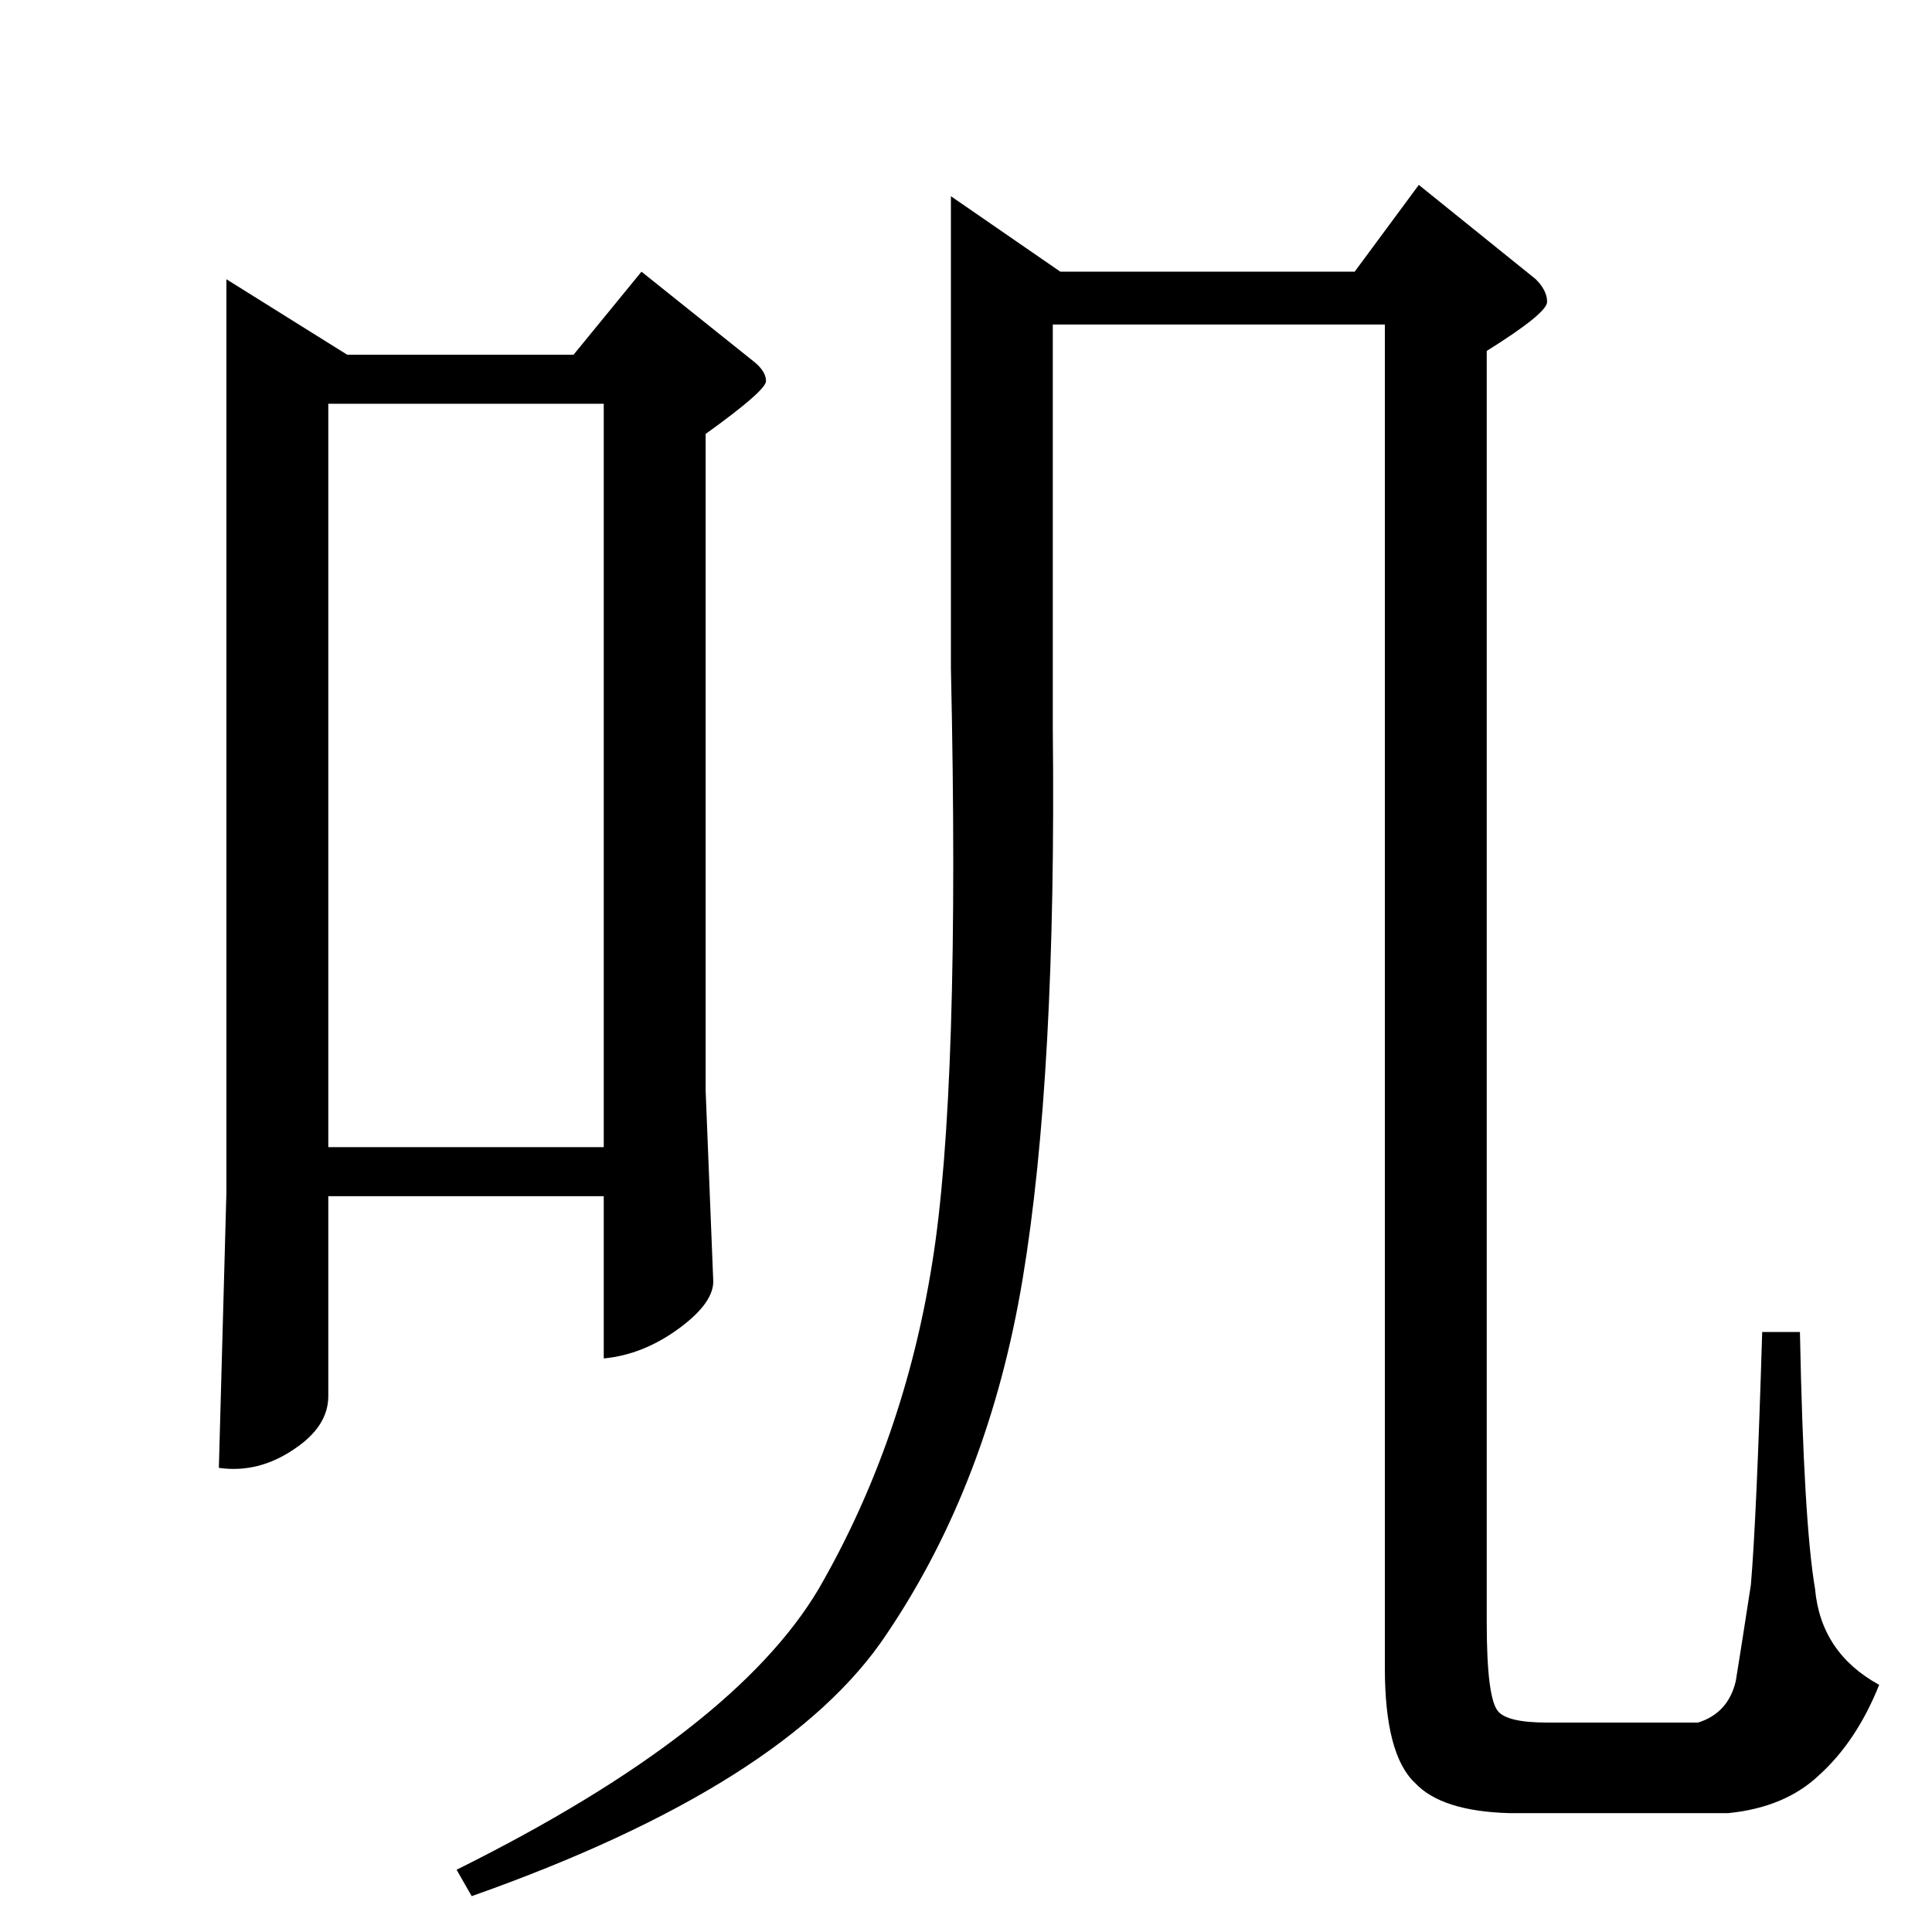 <?xml version="1.0" standalone="no"?>
<!DOCTYPE svg PUBLIC "-//W3C//DTD SVG 1.1//EN" "http://www.w3.org/Graphics/SVG/1.1/DTD/svg11.dtd" >
<svg xmlns="http://www.w3.org/2000/svg" xmlns:xlink="http://www.w3.org/1999/xlink" version="1.1" viewBox="0 -205 1024 1024">
  <g transform="matrix(1 0 0 -1 0 819)">
   <path fill="currentColor"
d="M120 876l64 -40h120l36 44l60 -48q6 -5 6 -10t-32 -28v-348l4 -100q1 -12 -18 -26t-40 -16v86h-146v-106q0 -16 -18 -28q-19 -13 -40 -10l4 146v484v0v0zM174 416h146v394h-146v-394v0v0zM562 880h156l34 46l62 -50q6 -6 6 -12t-32 -26v-674q0 -40 6 -47q5 -6 26 -6h80
q16 5 20 22q2 12 8 51q3 35 6 134h20q2 -101 8 -136q3 -34 34 -51q-12 -30 -32 -48q-18 -17 -48 -20h-116q-36 1 -50 16q-16 15 -16 61v712h-176v-214q2 -184 -16 -292t-72 -188q-53 -80 -220 -139l-8 14q147 73 192 149q45 78 60 172q15 92 10 316v250l58 -40v0v0z" />
  </g>

</svg>
